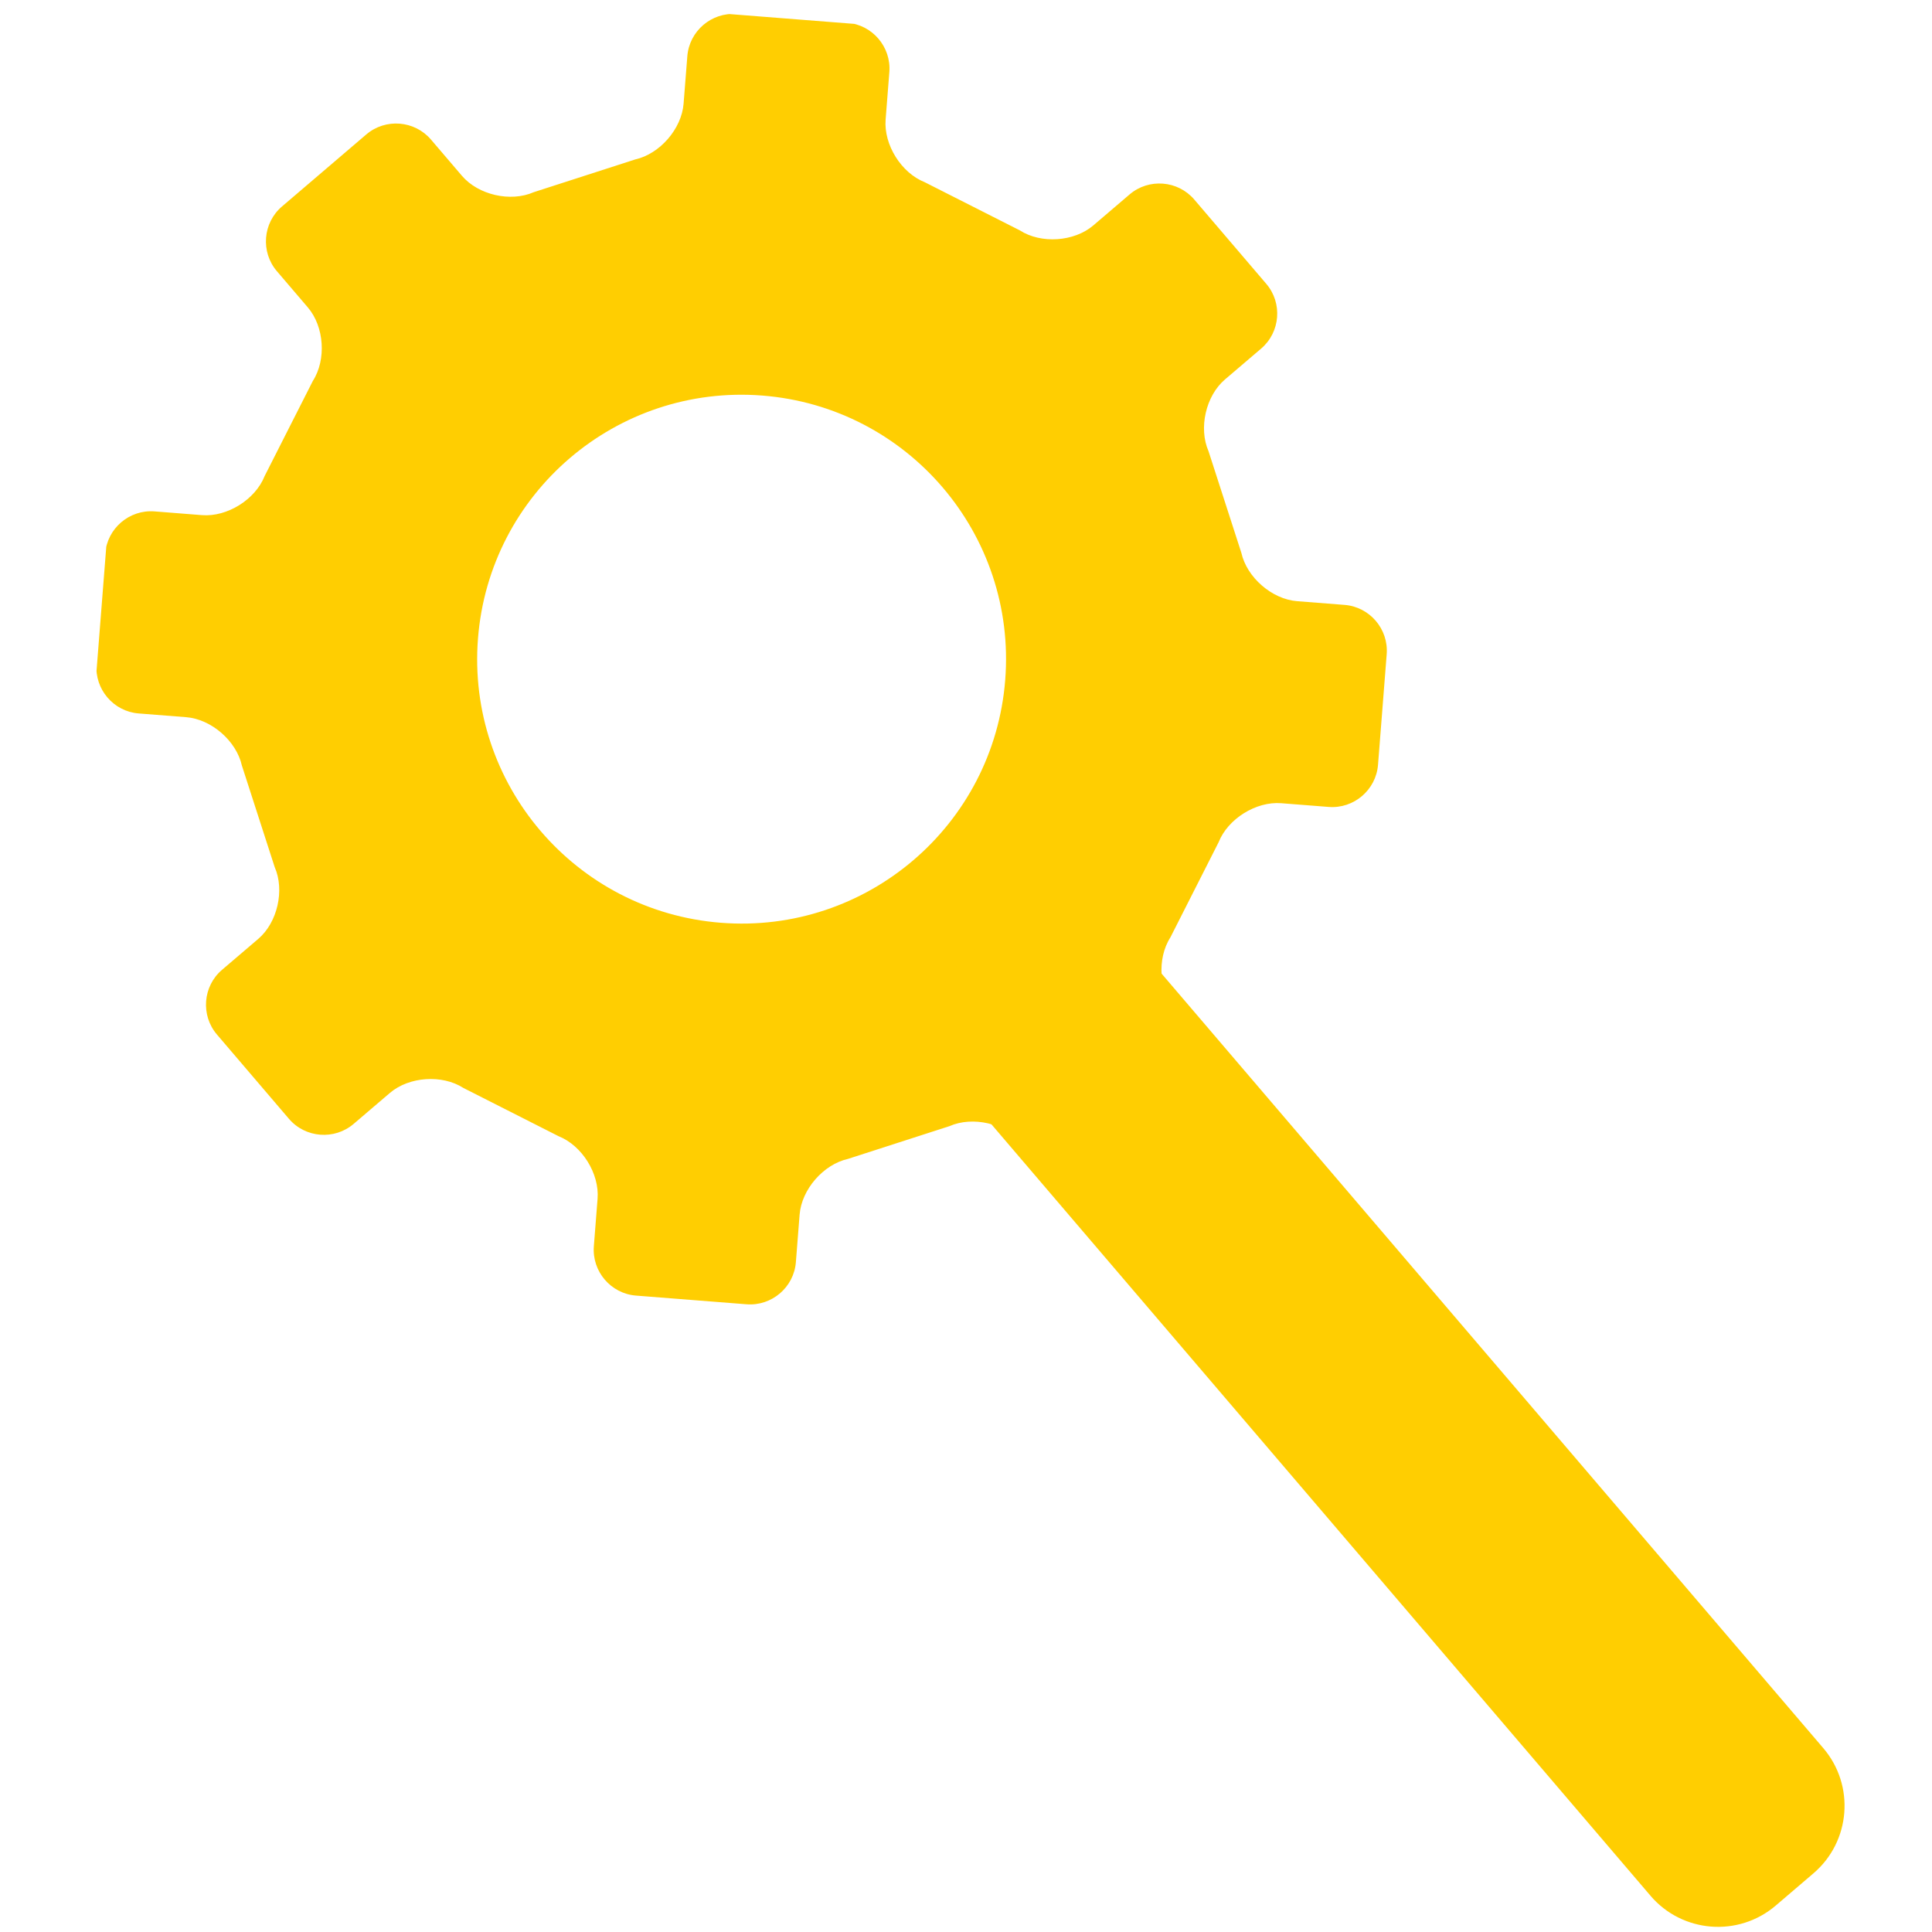 <svg xmlns="http://www.w3.org/2000/svg" xmlns:xlink="http://www.w3.org/1999/xlink" width="500" zoomAndPan="magnify" viewBox="0 0 375 375" height="500" preserveAspectRatio="xMidYMid meet" version="1.0"><defs><clipPath id="dedf8d2a8e"><path d="M 18 2 L 270 2 L 270 254 L 18 254 Z M 18 2 " clip-rule="nonzero"/></clipPath><clipPath id="c14ff9f33d"><path d="M 29.441 -6.078 L 278.426 13.48 L 258.867 262.465 L 9.883 242.906 Z M 29.441 -6.078 " clip-rule="nonzero"/></clipPath><clipPath id="7baa905a83"><path d="M 29.441 -6.078 L 278.426 13.48 L 258.867 262.465 L 9.883 242.906 Z M 29.441 -6.078 " clip-rule="nonzero"/></clipPath><clipPath id="c53a9b3c2c"><path d="M 181 175 L 359 175 L 359 374 L 181 374 Z M 181 175 " clip-rule="nonzero"/></clipPath><clipPath id="67b99a35a8"><path d="M 331.559 381.07 L 174.184 196.863 L 207.723 168.207 L 365.098 352.418 Z M 331.559 381.07 " clip-rule="nonzero"/></clipPath><clipPath id="709bf16e18"><path d="M 320.352 367.957 L 185.461 210.066 C 179.273 202.82 180.129 191.934 187.371 185.746 L 194.68 179.5 C 201.926 173.312 212.812 174.168 219 181.41 L 353.891 339.301 C 360.082 346.543 359.227 357.434 351.98 363.621 L 344.672 369.867 C 337.43 376.055 326.539 375.199 320.352 367.957 Z M 320.352 367.957 " clip-rule="nonzero"/></clipPath></defs><g clip-path="url(#dedf8d2a8e)"><g clip-path="url(#c14ff9f33d)"><g clip-path="url(#7baa905a83)"><path fill="#ffce01" d="M 257.898 156.625 C 262.781 157.008 267.086 153.328 267.473 148.445 L 269.156 126.984 C 269.539 122.102 265.859 117.793 260.977 117.41 L 251.762 116.688 C 246.879 116.305 242.016 112.078 240.945 107.301 L 234.578 87.59 C 232.609 83.105 234.043 76.836 237.762 73.656 L 244.801 67.648 C 248.52 64.465 248.969 58.816 245.785 55.094 L 231.805 38.727 C 228.621 35.004 222.973 34.559 219.25 37.742 L 212.215 43.75 C 208.488 46.934 202.07 47.367 197.953 44.719 L 179.477 35.359 C 174.926 33.555 171.516 28.086 171.898 23.207 L 172.621 13.988 C 173.004 9.109 169.324 4.801 164.445 4.418 L 142.98 2.73 C 138.102 2.348 133.793 6.027 133.41 10.91 L 132.684 20.125 C 132.301 25.008 128.074 29.875 123.301 30.945 L 103.59 37.305 C 99.105 39.277 92.836 37.844 89.66 34.121 L 83.648 27.086 C 80.465 23.363 74.816 22.918 71.094 26.098 L 54.727 40.082 C 51.004 43.262 50.559 48.91 53.742 52.637 L 59.754 59.672 C 62.938 63.395 63.371 69.812 60.727 73.934 L 51.363 92.406 C 49.559 96.961 44.09 100.371 39.211 99.988 L 29.996 99.262 C 25.113 98.879 20.809 102.559 20.422 107.441 L 18.738 128.906 C 18.355 133.789 22.035 138.098 26.914 138.48 L 36.129 139.203 C 41.012 139.586 45.879 143.809 46.949 148.59 L 53.316 168.301 C 55.289 172.781 53.855 179.055 50.133 182.234 L 43.09 188.246 C 39.367 191.426 38.926 197.074 42.105 200.797 L 56.086 217.164 C 59.266 220.887 64.914 221.328 68.641 218.148 L 75.68 212.137 C 79.402 208.957 85.82 208.52 89.938 211.168 L 108.41 220.531 C 112.965 222.336 116.375 227.801 115.988 232.684 L 115.266 241.898 C 114.883 246.781 118.562 251.09 123.445 251.473 L 144.906 253.16 C 149.789 253.543 154.098 249.863 154.48 244.98 L 155.203 235.762 C 155.586 230.879 159.809 226.016 164.59 224.941 L 184.297 218.582 C 188.777 216.609 195.051 218.039 198.23 221.762 L 204.246 228.801 C 207.426 232.527 213.078 232.969 216.797 229.789 L 233.164 215.805 C 236.883 212.625 237.332 206.977 234.148 203.254 L 228.141 196.215 C 224.957 192.492 224.523 186.074 227.168 181.953 L 236.531 163.48 C 238.332 158.926 243.801 155.516 248.684 155.902 Z M 139.922 179.109 C 111.664 176.891 90.555 152.184 92.777 123.926 C 94.996 95.664 119.703 74.555 147.961 76.777 C 176.219 78.996 197.332 103.703 195.113 131.965 C 192.891 160.223 168.18 181.332 139.922 179.109 Z M 139.922 179.109 " fill-opacity="1" fill-rule="nonzero"/></g></g></g><g clip-path="url(#c53a9b3c2c)"><g clip-path="url(#67b99a35a8)"><g clip-path="url(#709bf16e18)"><path fill="#ffce01" d="M 331.559 381.07 L 174.293 196.992 L 207.836 168.34 L 365.098 352.418 Z M 331.559 381.07 " fill-opacity="1" fill-rule="nonzero"/></g></g></g></svg>